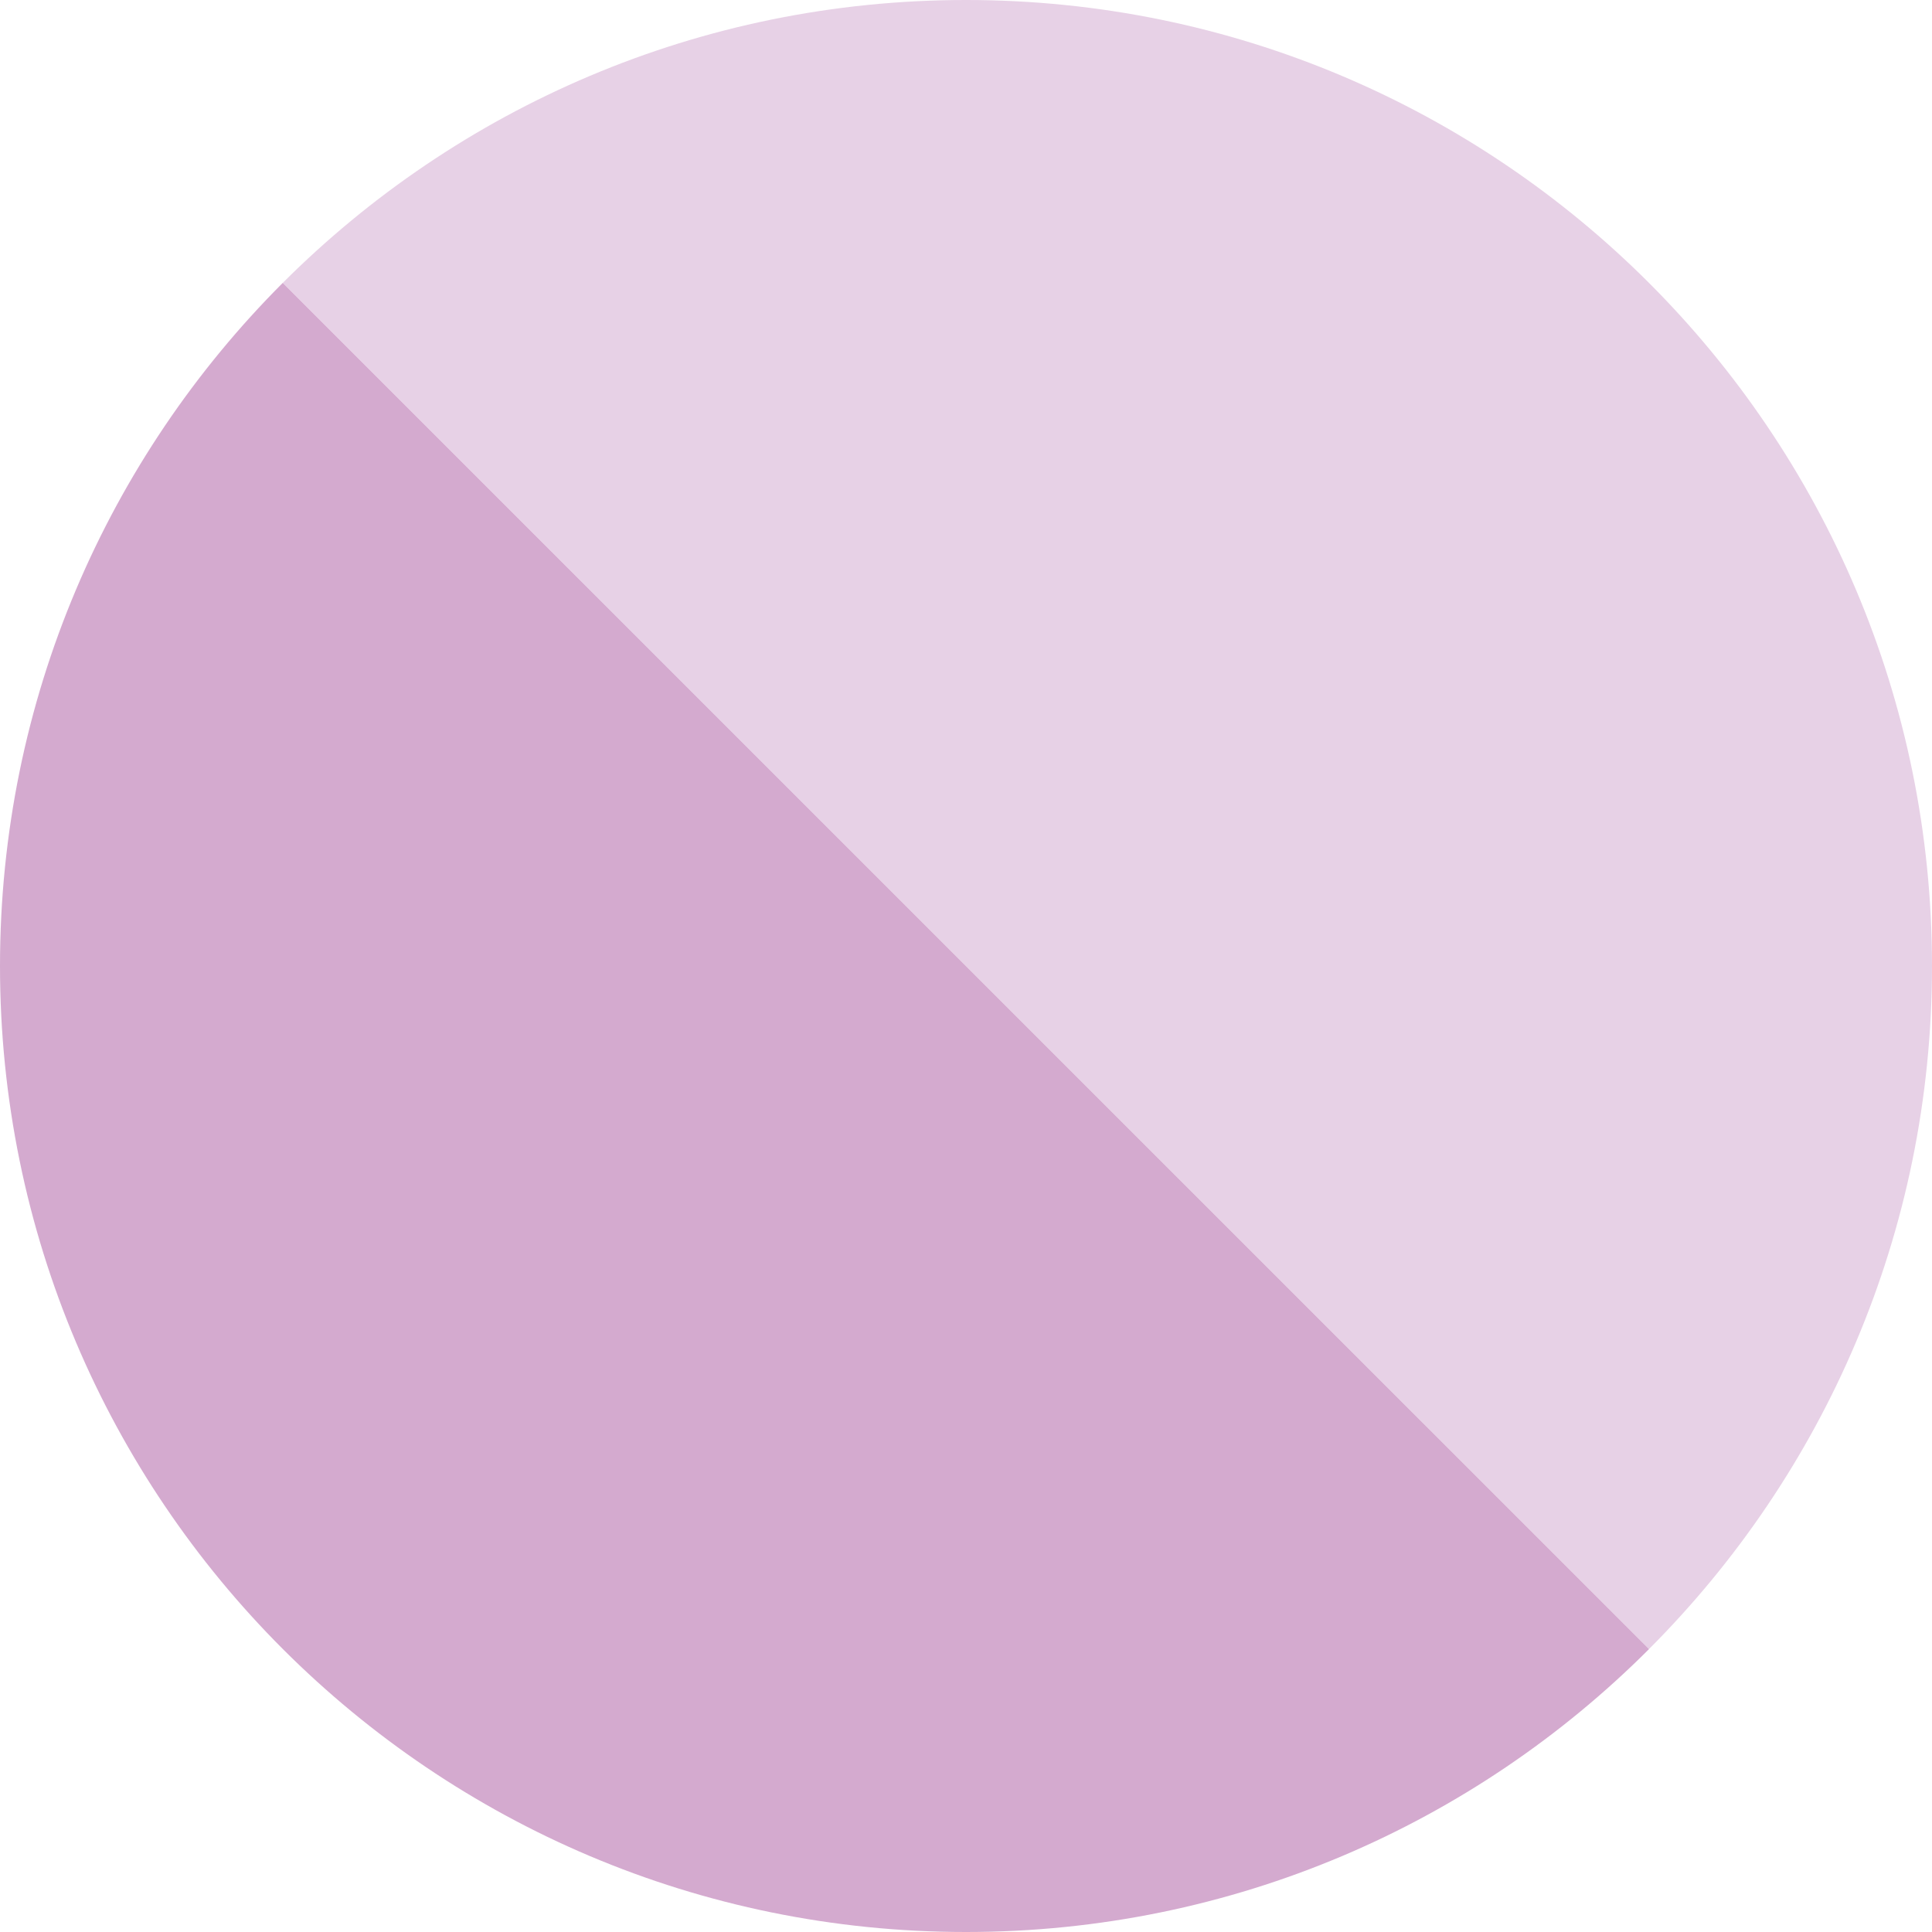 <?xml version="1.0" encoding="utf-8"?>
<!-- Generator: Adobe Illustrator 15.0.0, SVG Export Plug-In . SVG Version: 6.00 Build 0)  -->
<!DOCTYPE svg PUBLIC "-//W3C//DTD SVG 1.1//EN" "http://www.w3.org/Graphics/SVG/1.1/DTD/svg11.dtd">
<svg version="1.1" id="Layer_1" xmlns="http://www.w3.org/2000/svg" xmlns:xlink="http://www.w3.org/1999/xlink" x="0px" y="0px"
	 width="40px" height="40px" viewBox="0 0 40 40" enable-background="new 0 0 40 40" xml:space="preserve">
<g>
	<path fill="#E7D1E6" d="M40,20C40,8.955,31.045,0,20,0C14.473,0,9.473,2.239,5.854,5.857l28.286,28.286
		C37.759,30.522,40,25.522,40,20z"/>
	<path fill="#D4AACF" d="M5.854,5.857C2.236,9.478,0,14.478,0,20c0,11.045,8.95,20,20,20c5.522,0,10.522-2.236,14.141-5.857
		L5.854,5.857z"/>
</g>
</svg>
